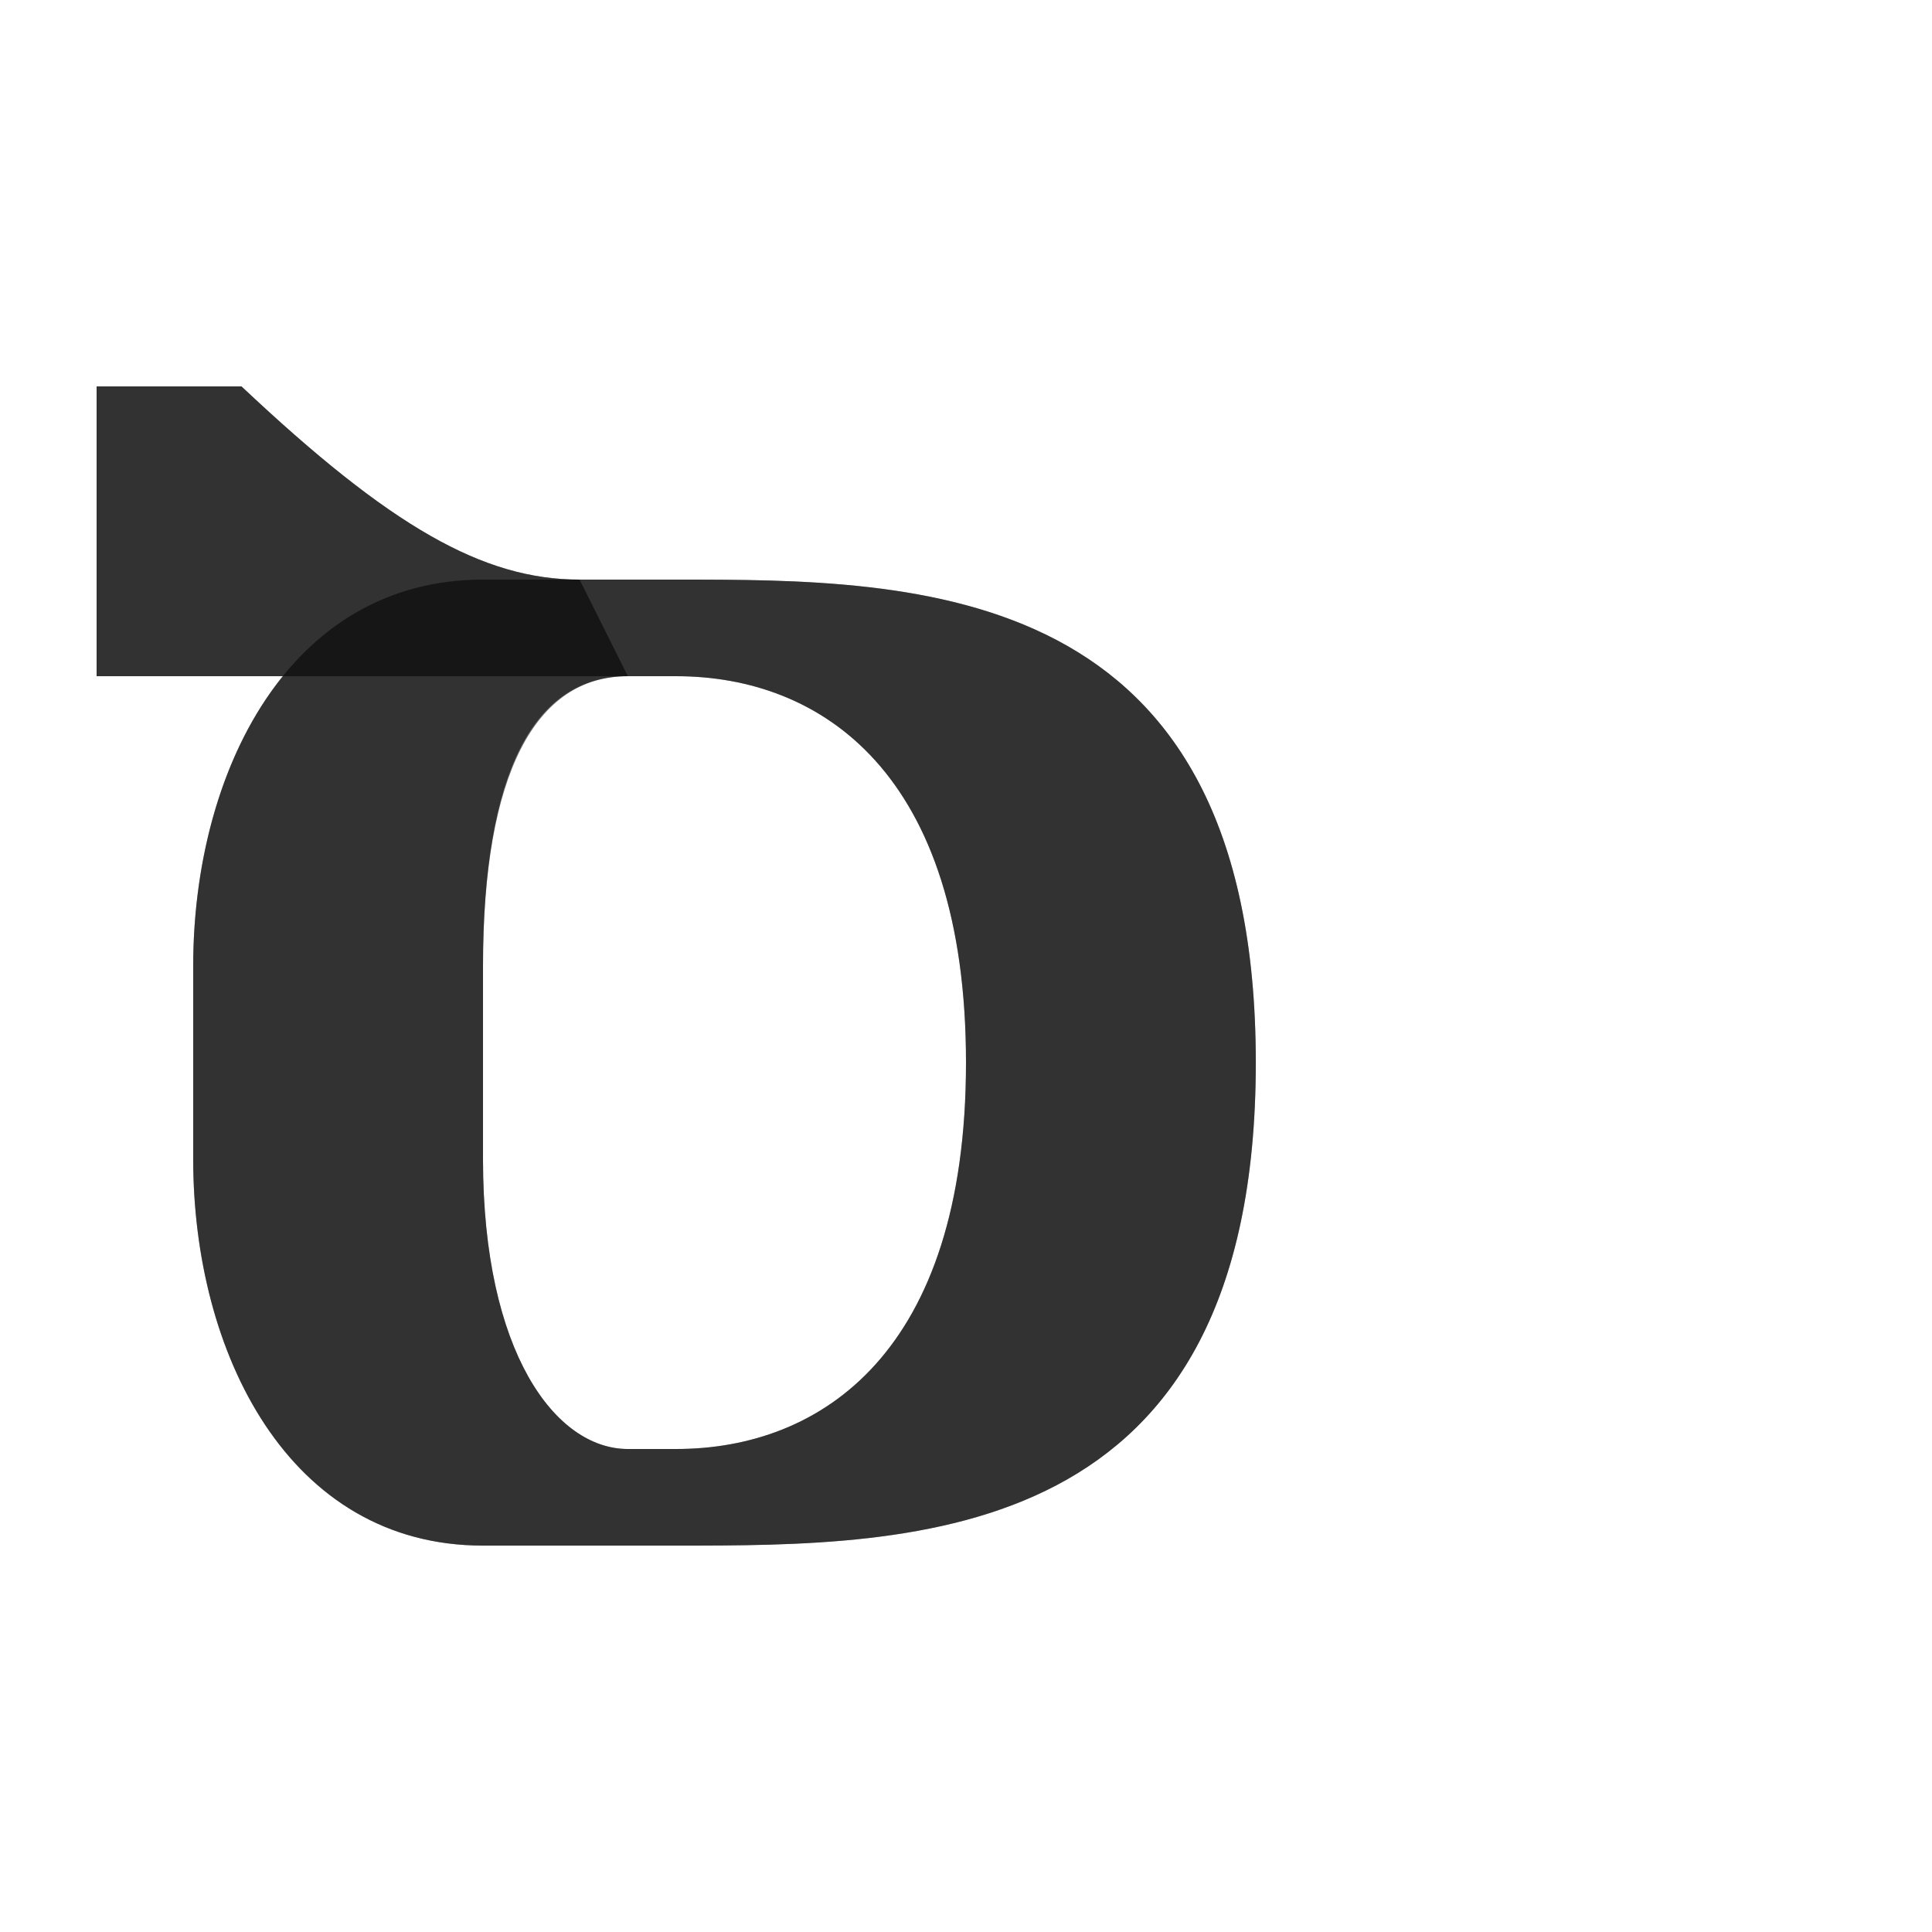 <?xml version="1.0" encoding="UTF-8" standalone="no"?>
<!-- Created with Inkscape (http://www.inkscape.org/) -->

<svg
   width="2000"
   height="2000"
   viewBox="0 0 2000 2000"
   version="1.1"
   id="svg1"
   inkscape:version="1.2.2 (732a01da63, 2022-12-09)"
   sodipodi:docname="1505_samekh.svg"
   xml:space="preserve"
   xmlns:inkscape="http://www.inkscape.org/namespaces/inkscape"
   xmlns:sodipodi="http://sodipodi.sourceforge.net/DTD/sodipodi-0.dtd"
   xmlns="http://www.w3.org/2000/svg"
   xmlns:svg="http://www.w3.org/2000/svg"><sodipodi:namedview
     id="namedview1"
     pagecolor="#ffffff"
     bordercolor="#000000"
     borderopacity="0.25"
     inkscape:showpageshadow="2"
     inkscape:pageopacity="0.0"
     inkscape:pagecheckerboard="0"
     inkscape:deskcolor="#d1d1d1"
     inkscape:document-units="px"
     showgrid="true"
     inkscape:zoom="0.78606706"
     inkscape:cx="-190.18734"
     inkscape:cy="1193.2824"
     inkscape:window-width="3840"
     inkscape:window-height="2066"
     inkscape:window-x="-11"
     inkscape:window-y="-11"
     inkscape:window-maximized="1"
     inkscape:current-layer="layer1"
     showguides="false"><inkscape:grid
       id="grid1"
       units="px"
       originx="0"
       originy="0"
       spacingx="25"
       spacingy="25"
       empcolor="#0099e5"
       empopacity="0.302"
       color="#0099e5"
       opacity="0.149"
       empspacing="4"
       dotted="false"
       gridanglex="30"
       gridanglez="30"
       visible="true" /></sodipodi:namedview><defs
     id="defs1" /><g
     inkscape:label="Layer 1"
     inkscape:groupmode="layer"
     id="layer1"><path
       id="path8529-3-5"
       style="fill:#000000;fill-opacity:0.555;fill-rule:evenodd;stroke:none;stroke-width:1px;stroke-linecap:butt;stroke-linejoin:miter;stroke-opacity:1"
       d="M 650,700 600,600 C 500,600 404.202,545.296 250,400 H 100 v 300 z"
       sodipodi:nodetypes="cccccc" /><path
       style="fill:#000000;fill-opacity:0.557;stroke:none;stroke-width:1px;stroke-linecap:butt;stroke-linejoin:miter;stroke-opacity:0.557"
       d="m 200,1200 c 0,199.999 98.444,400 300,400 h 200 c 249.999,0 600,0 600,-500 0,-499.998 -350.001,-500 -600,-500 v 100 c 150,0 300,100.001 300,400 0,299.999 -150,400 -300,400 h -50 c -75,0 -150,-100 -150,-300 v -200 c 0,-200 54.838,-300 150,-300 h 50 V 600 H 500 c -201.556,0 -300,200 -300,400 z"
       id="path399-1"
       sodipodi:nodetypes="csssccsssccsccscc" /><path
       id="path8529-3-7-8"
       style="fill:#000000;fill-opacity:0.555;fill-rule:evenodd;stroke:none;stroke-width:1px;stroke-linecap:butt;stroke-linejoin:miter;stroke-opacity:1"
       d="M 100,400 V 700 H 292.793 C 230.685,776.851 200,888.406 200,1000 v 200 c 0,199.999 98.444,400 300,400 h 200 c 249.999,0 600,-5e-4 600,-500 C 1300,600.002 949.999,600 700,600 H 600 C 500.001,600 404.201,545.296 250,400 Z m 550,300 h 50 c 149.999,0 300,100.001 300,400 0,299.999 -150.001,400 -300,400 h -50 c -75,0 -150,-100 -150,-300 v -200 c 0,-200 52.294,-300 150,-300 z"
       sodipodi:nodetypes="cccsssssssccssssssss" /></g></svg>
